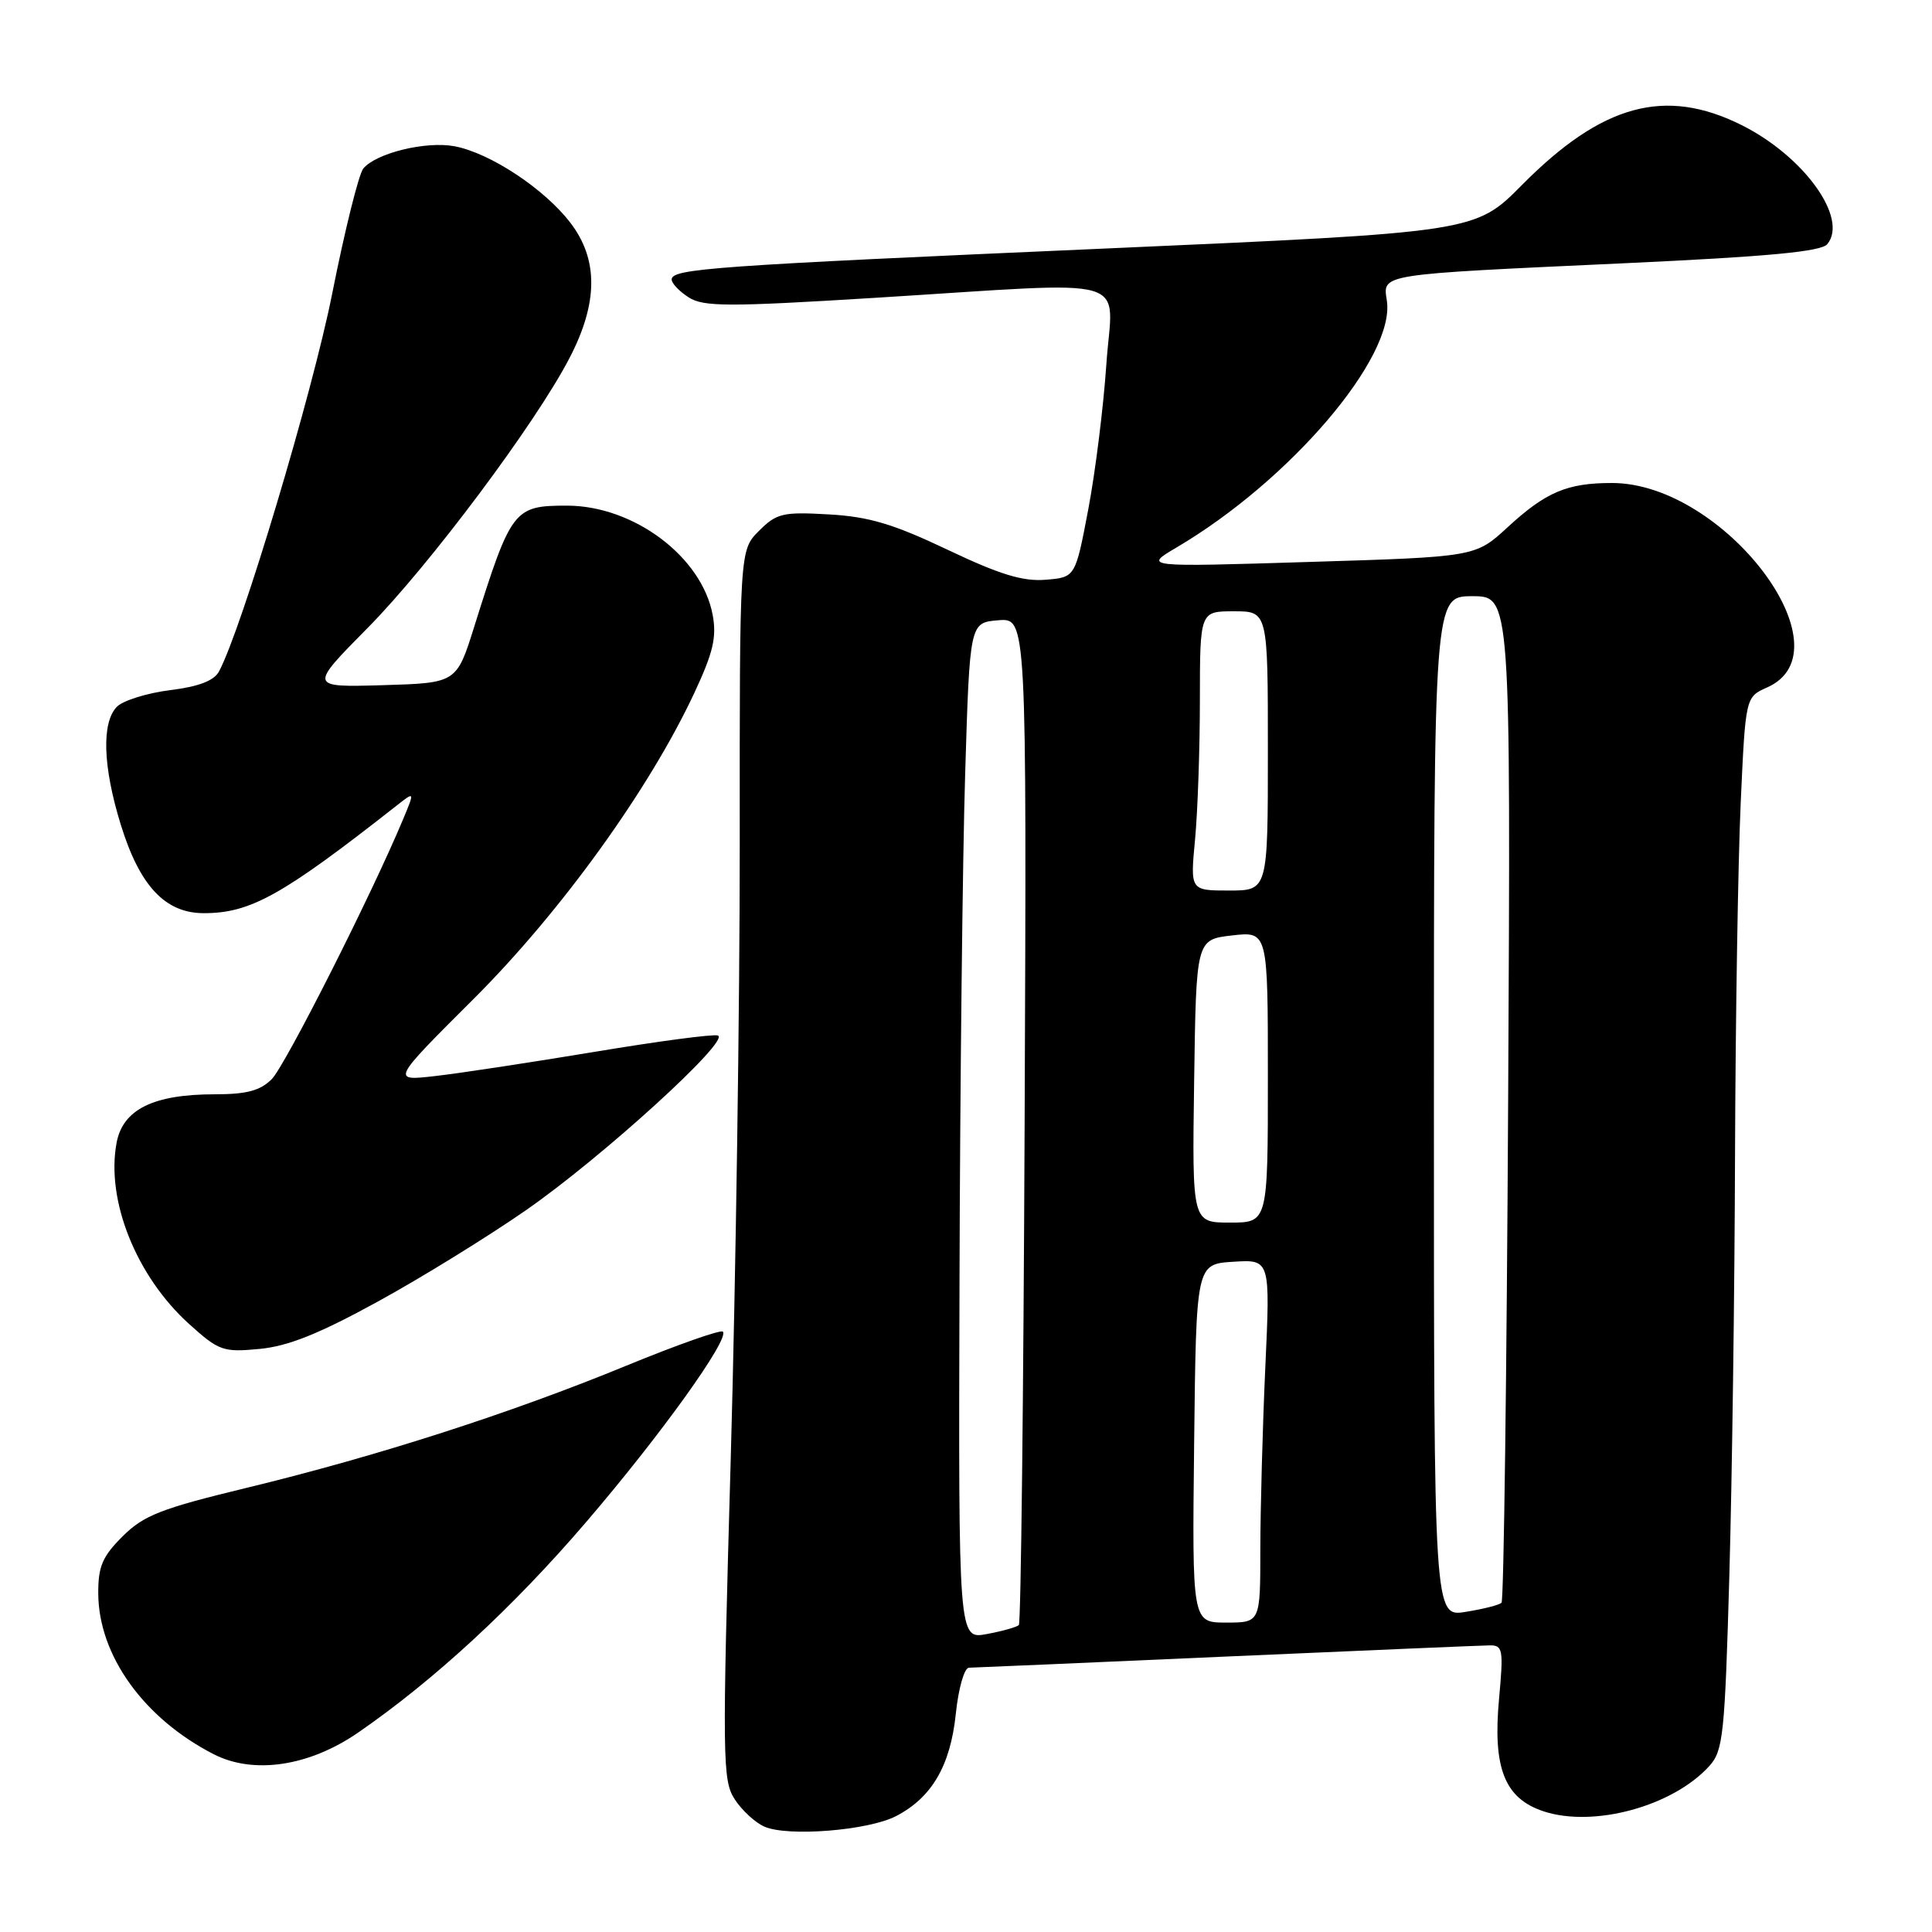 <?xml version="1.0" encoding="UTF-8" standalone="no"?>
<!DOCTYPE svg PUBLIC "-//W3C//DTD SVG 1.1//EN" "http://www.w3.org/Graphics/SVG/1.1/DTD/svg11.dtd" >
<svg xmlns="http://www.w3.org/2000/svg" xmlns:xlink="http://www.w3.org/1999/xlink" version="1.1" viewBox="0 0 256 256">
 <g >
 <path fill="currentColor"
d=" M 118.72 240.65 C 123.47 238.19 125.93 233.98 126.65 227.09 C 127.00 223.70 127.78 220.99 128.39 220.98 C 129.00 220.97 144.35 220.31 162.50 219.50 C 180.65 218.70 196.35 218.03 197.39 218.02 C 199.13 218.00 199.23 218.56 198.64 225.01 C 197.77 234.28 199.36 238.30 204.53 240.01 C 211.18 242.20 221.67 239.34 226.50 234.00 C 228.33 231.98 228.55 229.88 229.15 208.65 C 229.51 195.92 229.85 170.88 229.90 153.00 C 229.96 135.12 230.30 114.17 230.65 106.43 C 231.29 92.36 231.29 92.36 234.15 91.09 C 245.25 86.18 228.42 64.00 213.60 64.00 C 207.64 64.00 204.84 65.19 199.76 69.87 C 195.50 73.79 195.50 73.79 173.50 74.46 C 151.50 75.14 151.50 75.14 155.92 72.53 C 170.94 63.67 184.86 47.35 183.77 39.88 C 183.24 36.26 182.35 36.40 215.26 34.88 C 234.29 34.00 241.30 33.34 242.12 32.36 C 244.96 28.93 239.02 20.69 230.76 16.57 C 220.63 11.52 212.28 13.80 201.68 24.50 C 195.47 30.77 195.47 30.77 146.49 32.93 C 94.32 35.22 89.00 35.60 89.00 37.04 C 89.00 37.54 90.01 38.61 91.25 39.40 C 93.21 40.66 96.42 40.67 116.00 39.46 C 151.06 37.29 147.41 36.25 146.60 48.25 C 146.22 53.89 145.14 62.55 144.20 67.50 C 142.49 76.50 142.49 76.50 138.55 76.82 C 135.54 77.07 132.47 76.13 125.55 72.84 C 118.35 69.42 115.14 68.46 109.81 68.16 C 103.71 67.81 102.90 68.01 100.56 70.35 C 98.00 72.91 98.00 72.91 98.02 111.70 C 98.03 133.04 97.49 169.69 96.83 193.14 C 95.69 233.23 95.72 235.93 97.37 238.44 C 98.33 239.91 100.10 241.53 101.31 242.05 C 104.45 243.40 115.04 242.55 118.72 240.65 Z  M 47.45 229.58 C 57.49 222.66 67.99 212.98 77.66 201.69 C 87.52 190.20 96.72 177.38 95.78 176.45 C 95.49 176.16 89.71 178.20 82.94 180.98 C 67.62 187.28 49.99 192.95 32.75 197.13 C 21.34 199.89 19.05 200.78 16.25 203.57 C 13.57 206.24 13.00 207.56 13.02 211.15 C 13.06 219.36 19.07 227.71 28.33 232.45 C 33.62 235.15 40.96 234.05 47.45 229.58 Z  M 50.00 172.50 C 55.78 169.34 64.64 163.87 69.69 160.36 C 79.77 153.37 96.87 137.79 95.12 137.21 C 94.51 137.00 87.15 137.98 78.76 139.38 C 70.37 140.77 60.88 142.22 57.67 142.58 C 51.84 143.25 51.84 143.25 62.74 132.38 C 74.31 120.84 86.03 104.60 92.00 91.82 C 94.51 86.45 94.98 84.43 94.43 81.46 C 92.98 73.76 83.96 67.00 75.11 67.00 C 68.08 67.00 67.73 67.46 62.85 83.00 C 60.50 90.50 60.50 90.50 50.72 90.79 C 40.94 91.07 40.94 91.07 48.72 83.20 C 56.89 74.93 71.00 56.07 75.49 47.39 C 79.26 40.12 79.29 34.39 75.61 29.56 C 72.17 25.04 64.95 20.27 60.23 19.38 C 56.44 18.67 49.84 20.28 48.14 22.33 C 47.54 23.05 45.68 30.53 44.01 38.94 C 41.41 52.04 32.03 83.35 29.02 88.97 C 28.36 90.20 26.33 90.98 22.53 91.45 C 19.49 91.83 16.32 92.82 15.50 93.64 C 13.44 95.71 13.62 101.57 16.00 109.26 C 18.51 117.40 21.89 121.00 27.01 121.00 C 33.20 121.00 37.41 118.65 52.64 106.68 C 54.95 104.87 54.95 104.87 53.41 108.56 C 49.23 118.58 37.78 141.22 36.01 142.99 C 34.48 144.52 32.68 145.00 28.47 145.00 C 20.32 145.00 16.28 147.00 15.45 151.42 C 14.02 159.03 18.05 169.10 25.05 175.43 C 29.01 179.00 29.56 179.20 34.38 178.74 C 38.15 178.39 42.27 176.74 50.00 172.50 Z  M 127.14 169.86 C 127.21 143.81 127.55 113.50 127.89 102.50 C 128.50 82.50 128.50 82.50 132.27 82.19 C 136.04 81.88 136.04 81.88 135.77 148.36 C 135.62 184.92 135.28 215.06 135.00 215.33 C 134.72 215.60 132.81 216.14 130.75 216.52 C 127.00 217.22 127.00 217.22 127.14 169.86 Z  M 158.23 191.25 C 158.50 167.50 158.50 167.50 163.41 167.19 C 168.32 166.88 168.32 166.88 167.66 181.19 C 167.30 189.06 167.01 199.89 167.00 205.25 C 167.00 215.00 167.00 215.00 162.48 215.00 C 157.96 215.00 157.96 215.00 158.23 191.25 Z  M 190.00 146.63 C 190.00 79.00 190.00 79.00 195.09 79.00 C 200.18 79.00 200.18 79.00 199.84 145.42 C 199.65 181.95 199.26 212.08 198.96 212.37 C 198.67 212.67 196.53 213.21 194.21 213.58 C 190.00 214.26 190.00 214.26 190.00 146.63 Z  M 158.23 143.25 C 158.50 124.50 158.50 124.50 163.25 123.95 C 168.00 123.41 168.00 123.41 168.00 142.70 C 168.00 162.00 168.00 162.00 162.98 162.00 C 157.96 162.00 157.96 162.00 158.23 143.25 Z  M 158.35 111.25 C 158.70 107.54 158.99 99.21 158.99 92.75 C 159.00 81.00 159.00 81.00 163.50 81.00 C 168.00 81.00 168.00 81.00 168.00 99.50 C 168.00 118.00 168.00 118.00 162.86 118.00 C 157.71 118.00 157.71 118.00 158.35 111.25 Z "/>
</g>
</svg>